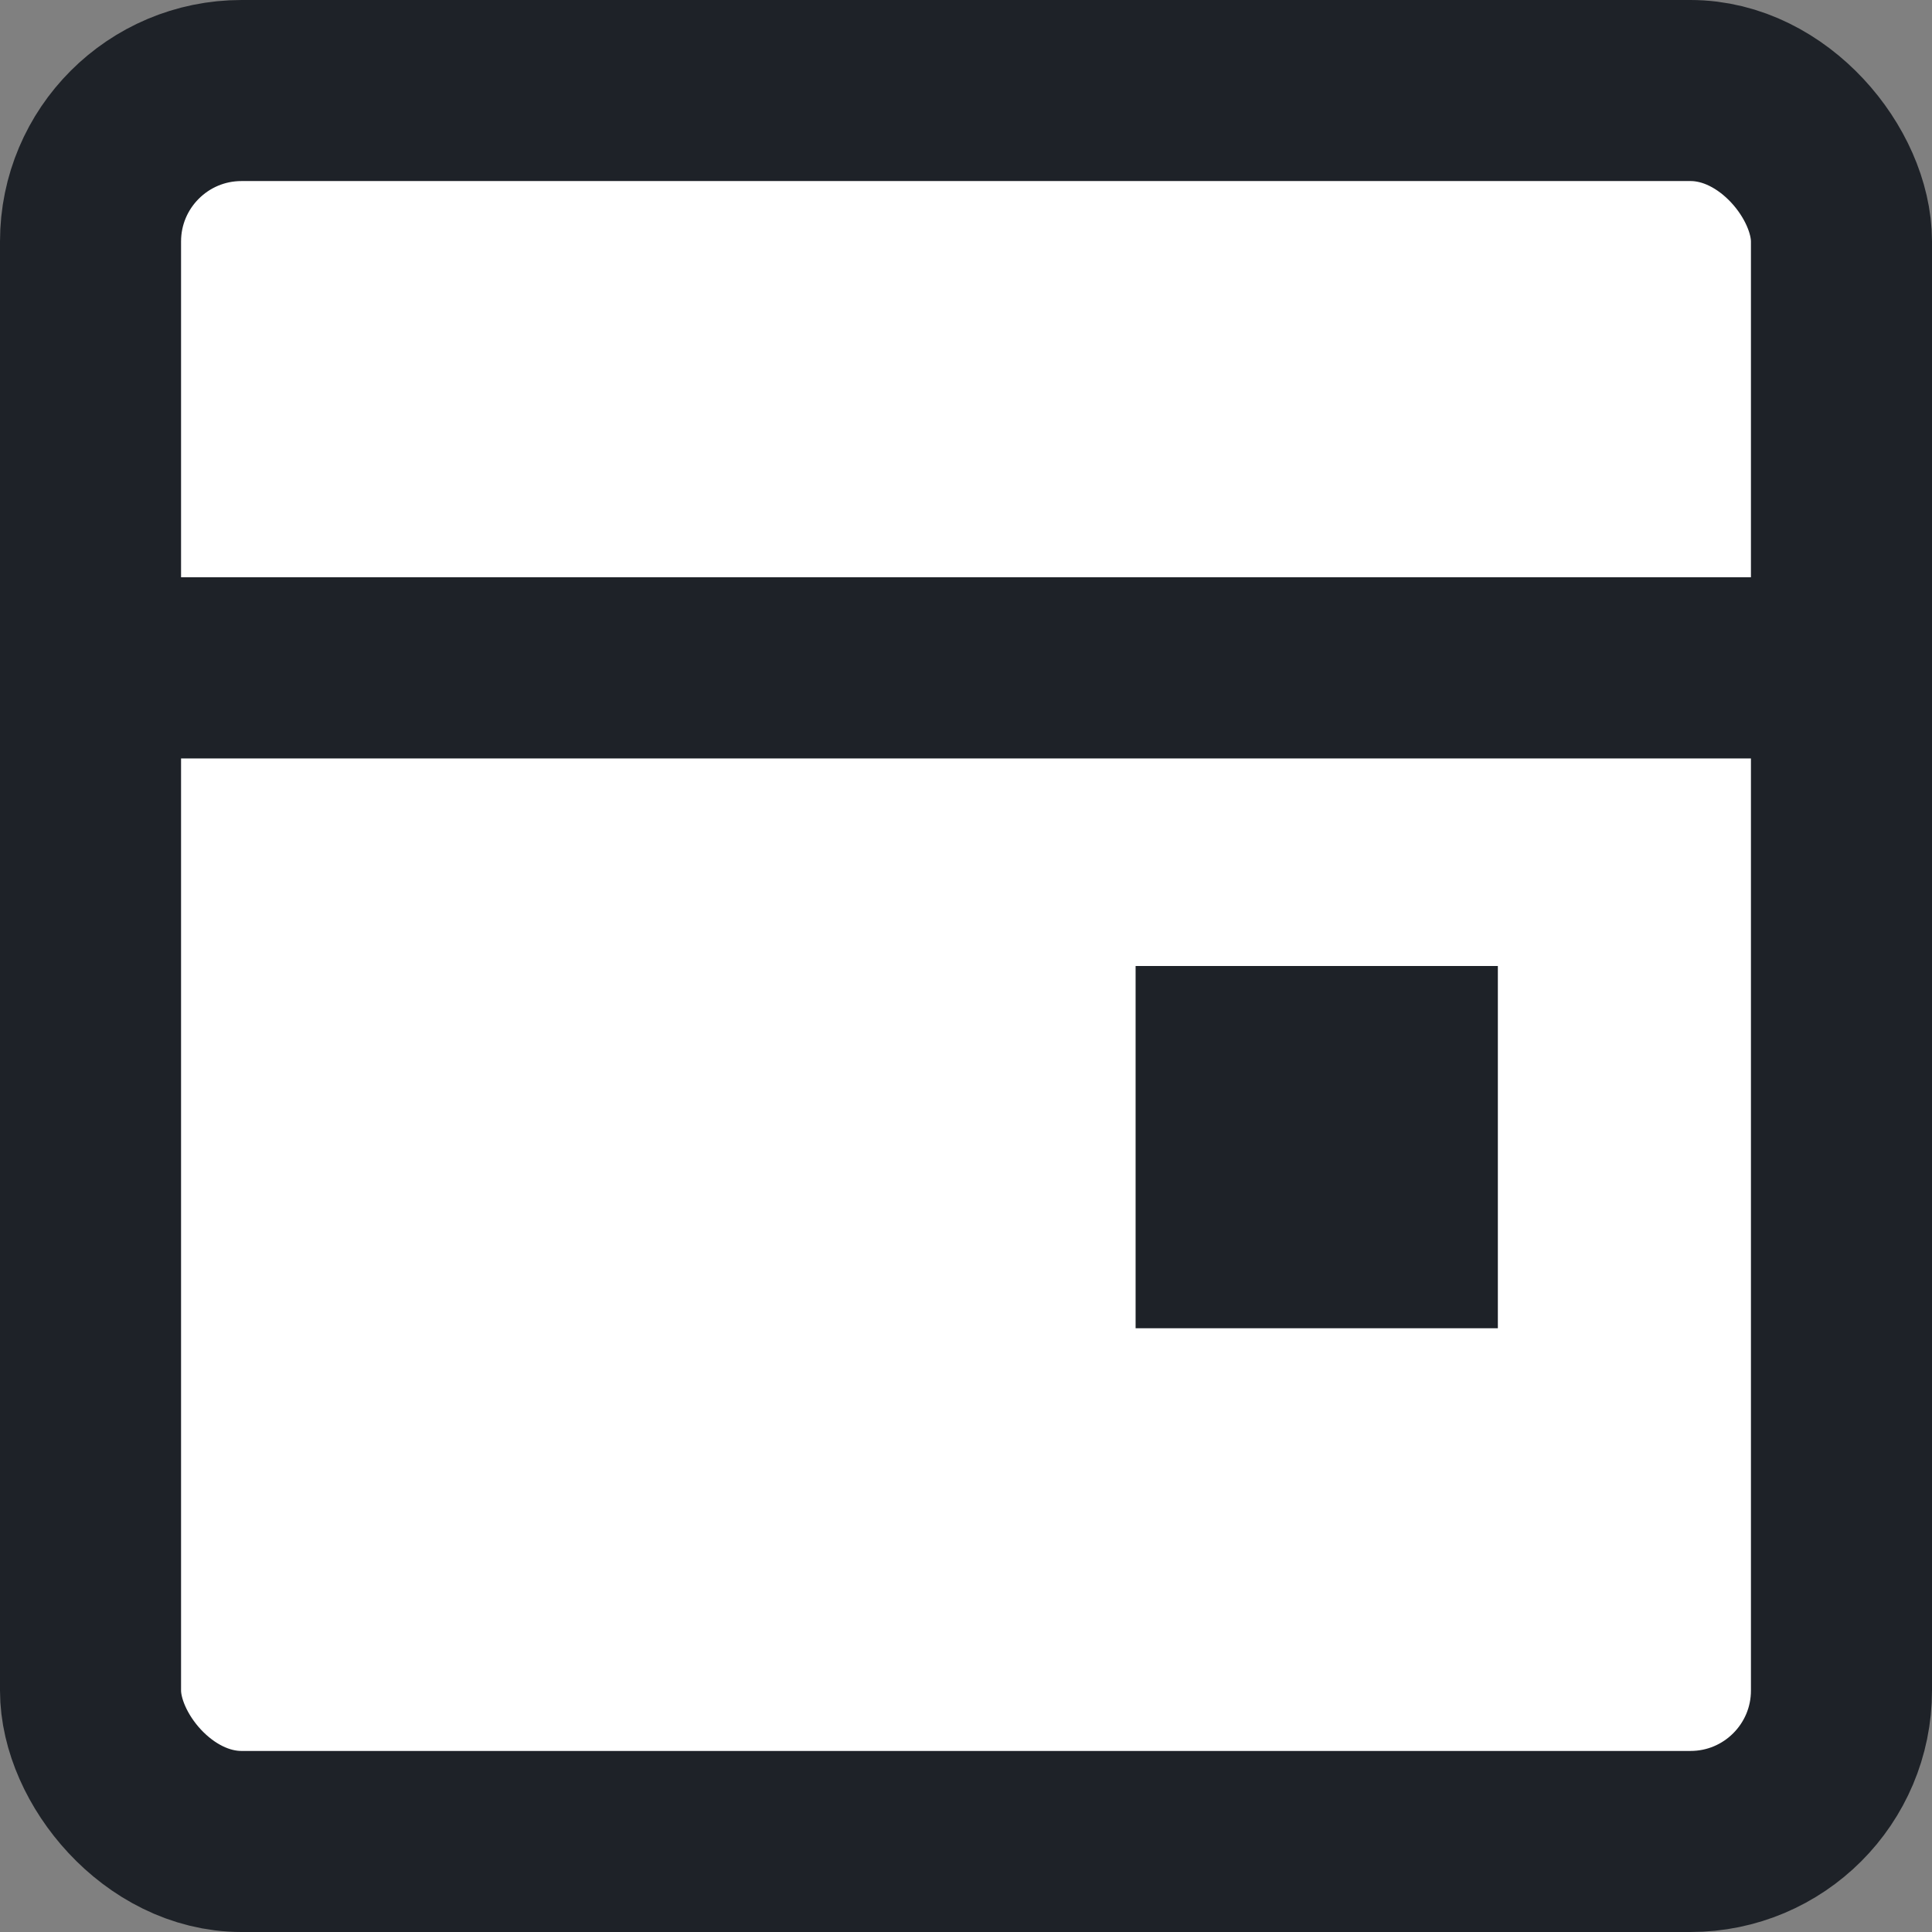 <svg width="14" height="14" viewBox="0 0 14 14" fill="none" xmlns="http://www.w3.org/2000/svg">
<rect x="0" y="0" width="14" height="14" fill="#808080" stroke="none"/>
<rect x="0.656" y="0.656" width="12.688" height="12.688" rx="1.094" fill="white" stroke="#1E2228" stroke-width="1.312"/>
<path fill-rule="evenodd" clip-rule="evenodd" d="M12.758 5.496H1.229V4.84V4.183H12.758V4.84V5.496Z" fill="#1E2228"/>
<path fill-rule="evenodd" clip-rule="evenodd" d="M10.854 9.625H8.229V8.312V7H10.854V8.312V9.625Z" fill="#1E2228"/>
</svg>